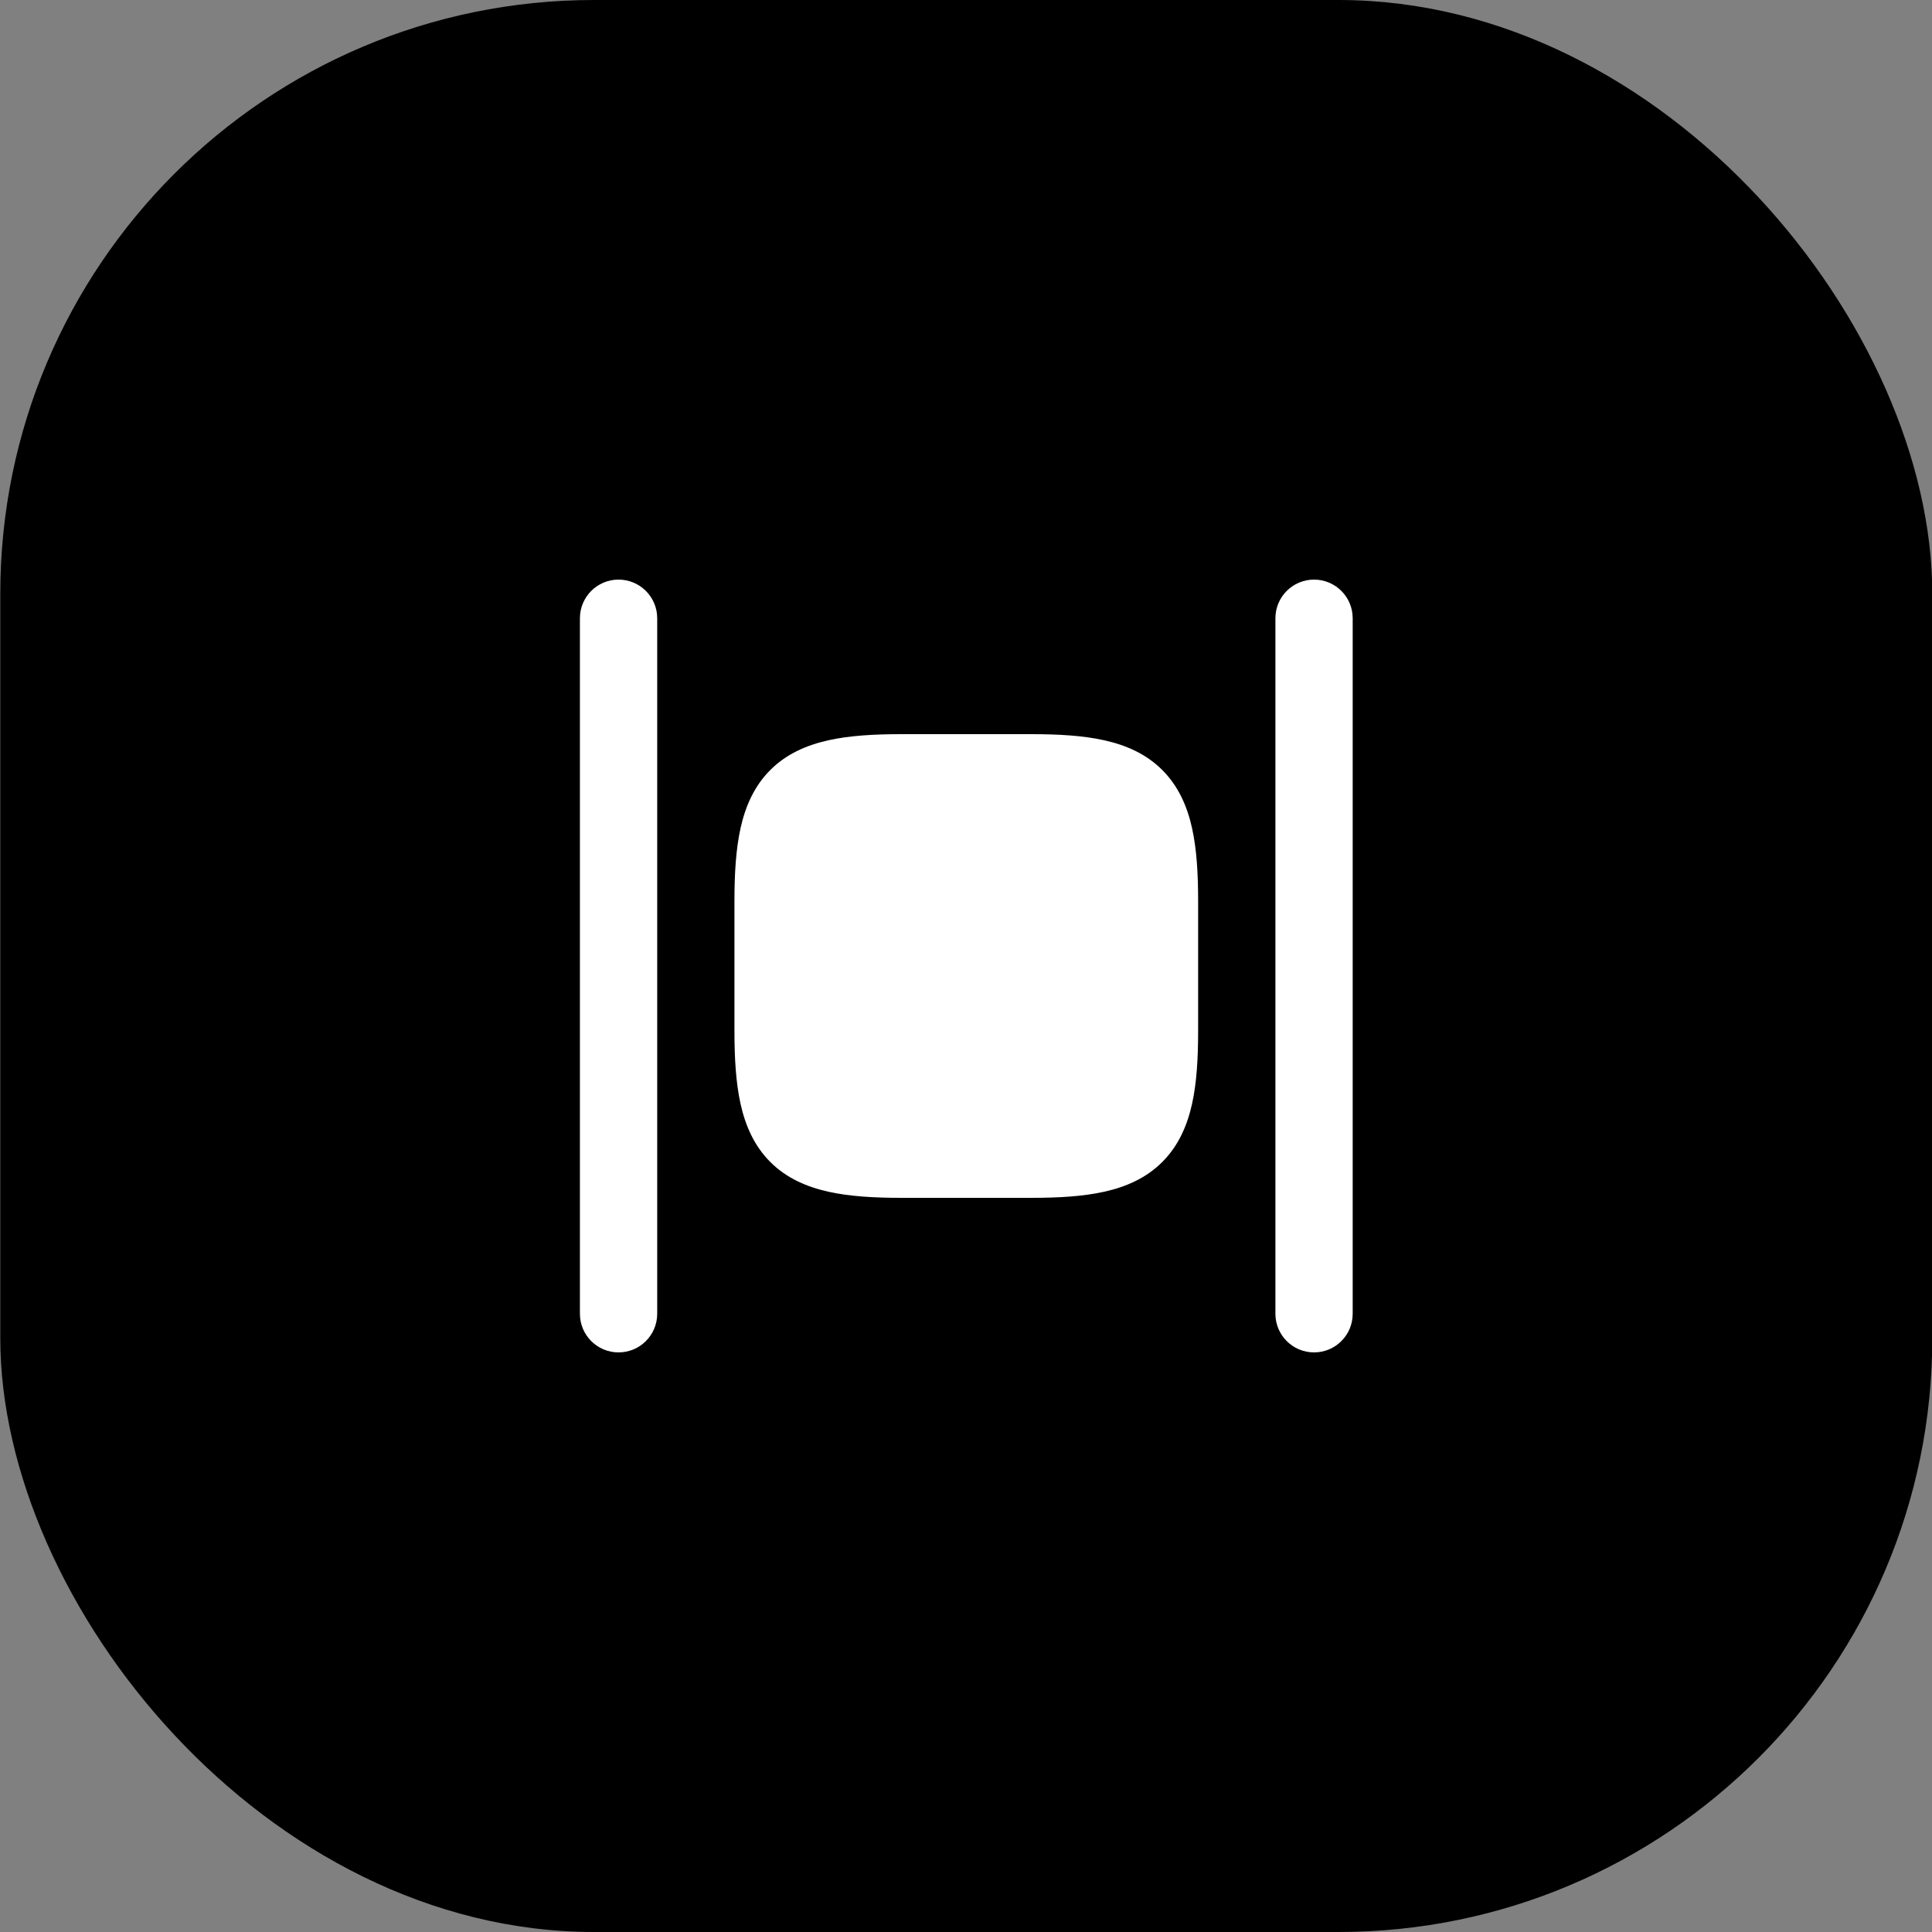 <svg width="54" height="54" viewBox="0 0 54 54" fill="none" xmlns="http://www.w3.org/2000/svg">
<rect x="0" y="0" width="54" height="54" fill="#808080" stroke="none"/>
<rect x="0.008" width="54" height="54" rx="16.597" fill="black"/>
<path fill-rule="evenodd" clip-rule="evenodd" d="M17.288 37.8C16.692 37.8 16.209 37.317 16.209 36.72L16.209 17.28C16.209 16.684 16.692 16.2 17.288 16.2C17.885 16.2 18.369 16.684 18.369 17.28L18.369 36.72C18.369 37.317 17.885 37.8 17.288 37.8Z" fill="white"/>
<path fill-rule="evenodd" clip-rule="evenodd" d="M36.728 37.8C36.132 37.8 35.648 37.317 35.648 36.72L35.648 17.28C35.648 16.684 36.132 16.2 36.728 16.2C37.325 16.2 37.808 16.684 37.808 17.28L37.808 36.72C37.808 37.317 37.325 37.8 36.728 37.8Z" fill="white"/>
<path fill-rule="evenodd" clip-rule="evenodd" d="M23.154 20.691C23.744 20.559 24.431 20.52 25.194 20.52H28.823C29.586 20.52 30.272 20.559 30.863 20.691C31.466 20.825 32.033 21.068 32.486 21.522C32.94 21.975 33.184 22.542 33.318 23.145C33.449 23.736 33.488 24.423 33.488 25.186V28.814C33.488 29.577 33.449 30.264 33.318 30.855C33.184 31.458 32.94 32.025 32.486 32.478C32.033 32.932 31.466 33.175 30.863 33.309C30.272 33.441 29.586 33.48 28.823 33.48H25.194C24.431 33.48 23.744 33.441 23.154 33.309C22.551 33.175 21.984 32.932 21.53 32.478C21.077 32.025 20.833 31.458 20.699 30.855C20.568 30.264 20.528 29.577 20.528 28.814V25.186C20.528 24.423 20.568 23.736 20.699 23.145C20.833 22.542 21.077 21.975 21.53 21.522C21.984 21.068 22.551 20.825 23.154 20.691Z" fill="white"/>
</svg>
